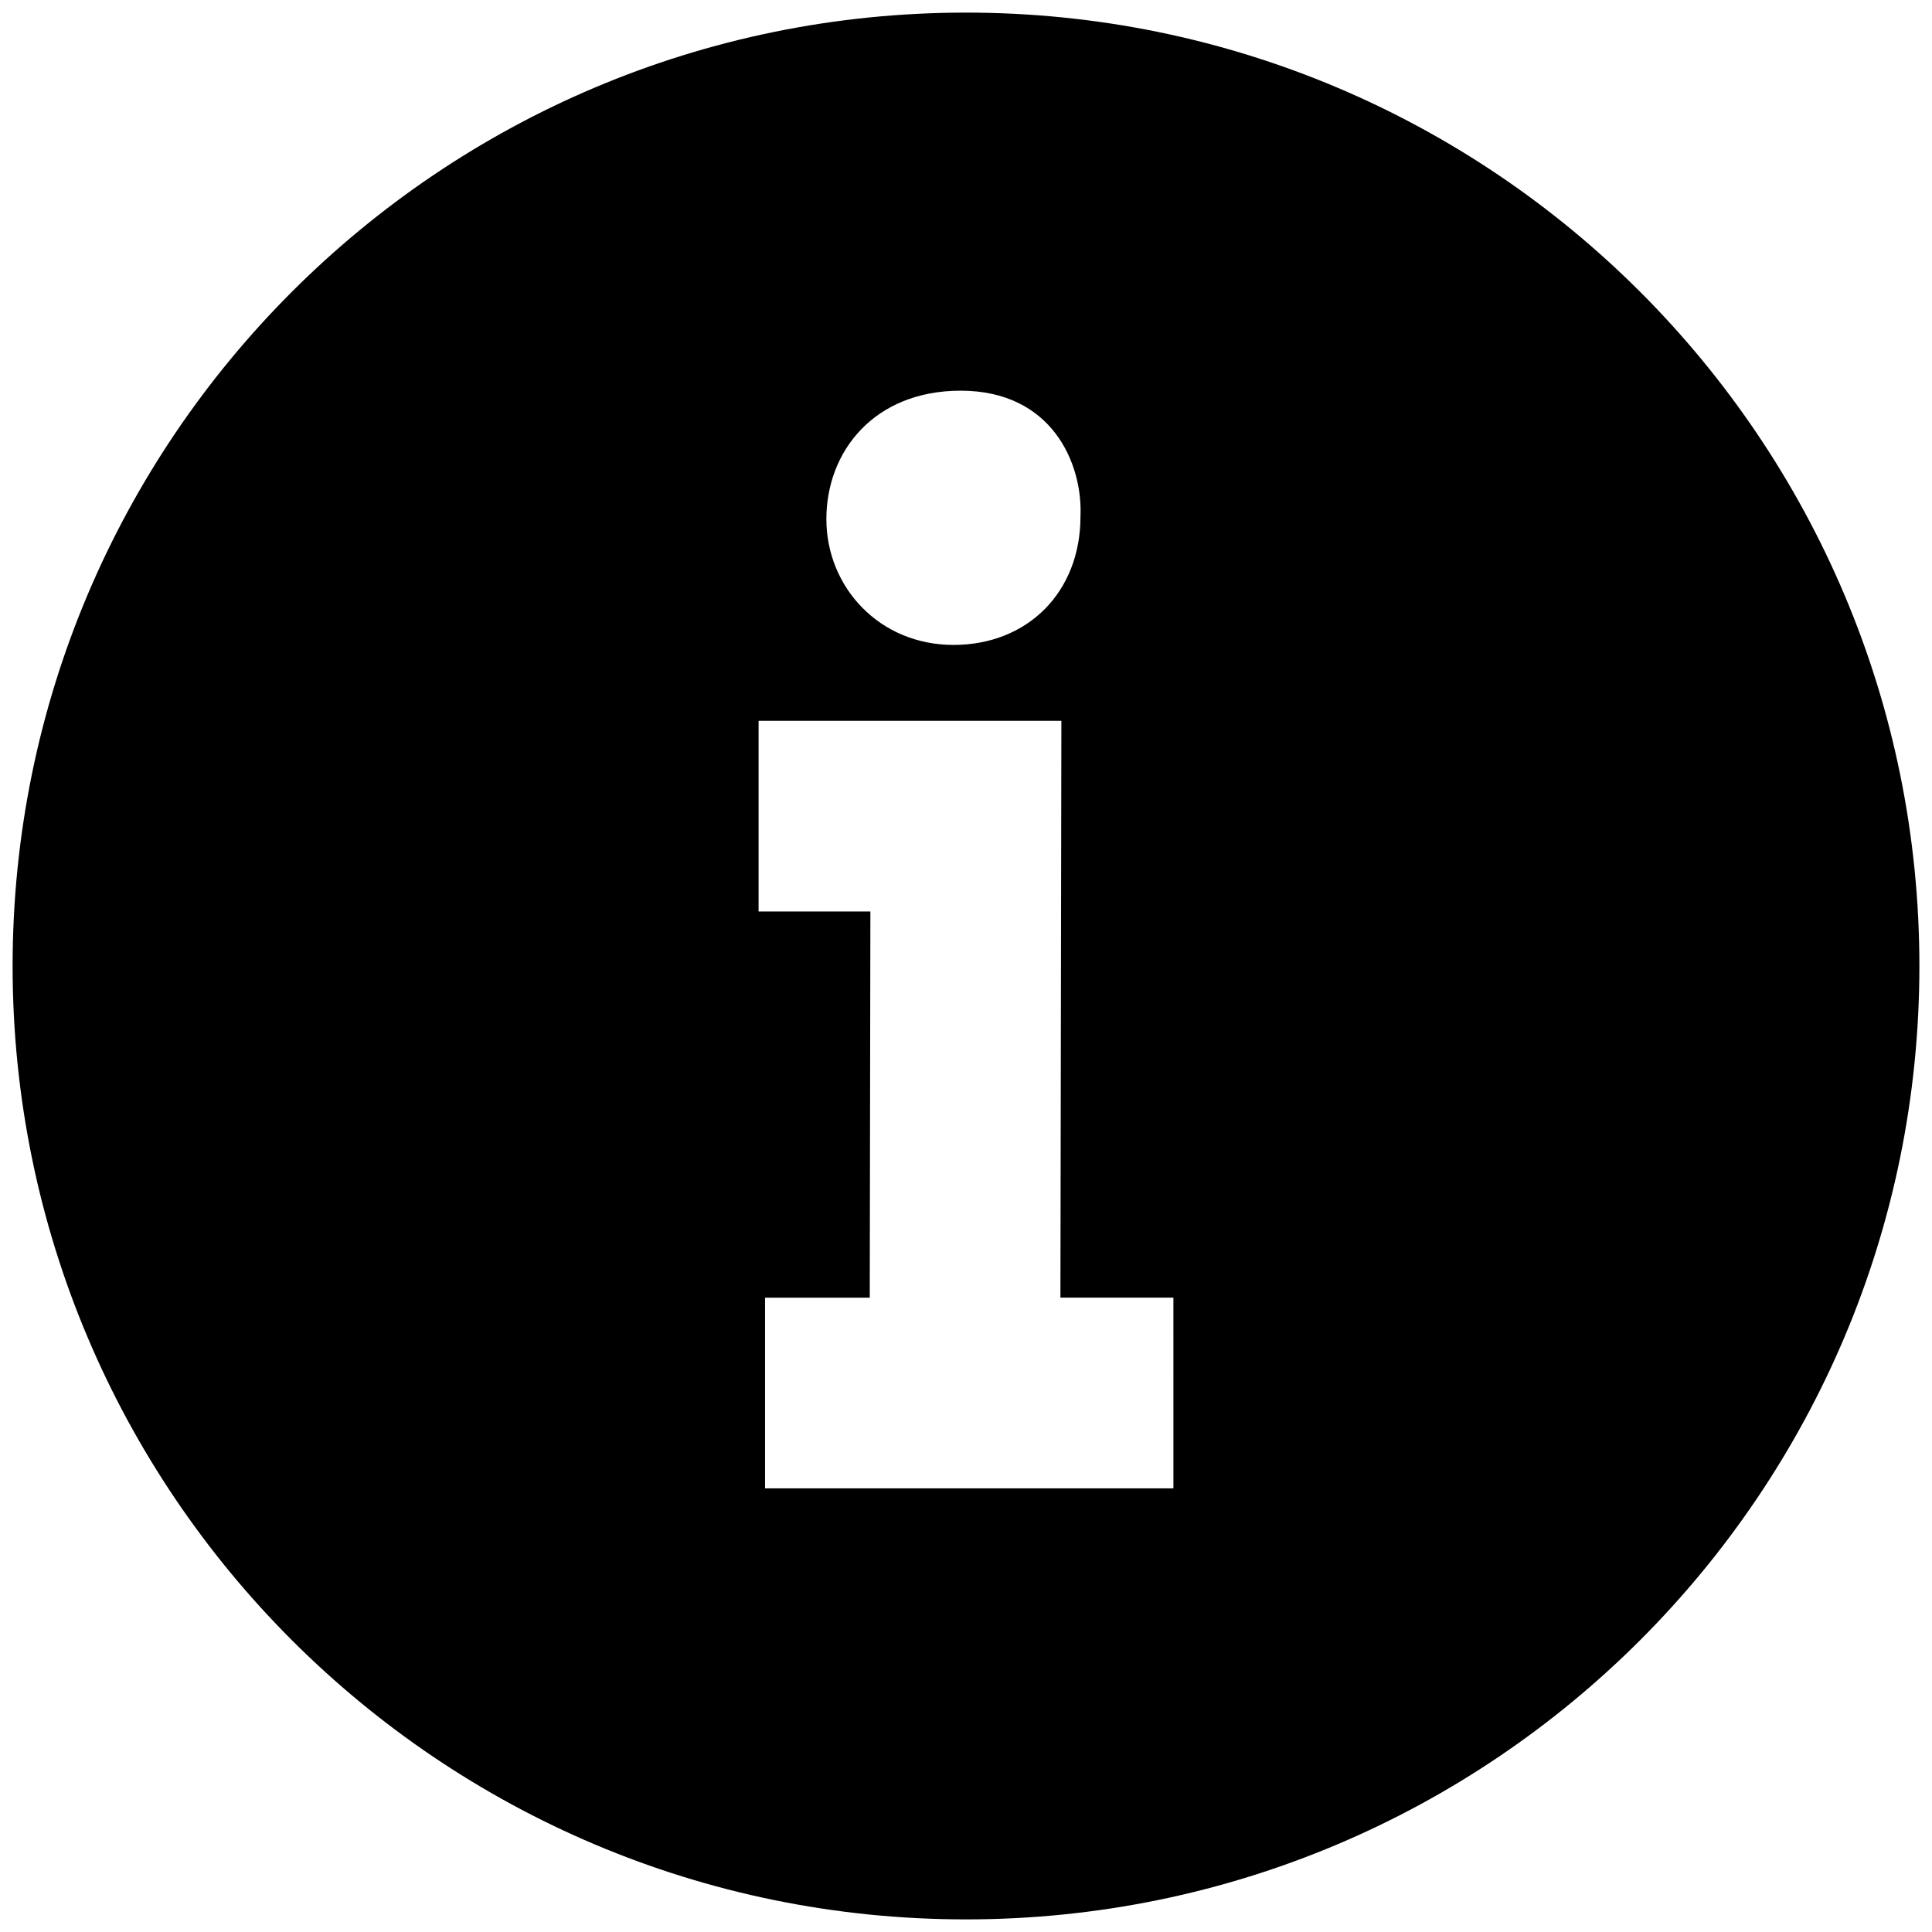 <?xml version="1.0" encoding="UTF-8" standalone="no"?>
<svg
   width="700pt"
   height="700pt"
   version="1.1"
   viewBox="0 0 700 700"
   id="svg151"
   sodipodi:docname="noun-information-button-446237.svg"
   inkscape:version="1.2.1 (9c6d41e410, 2022-07-14)"
   xmlns:inkscape="http://www.inkscape.org/namespaces/inkscape"
   xmlns:sodipodi="http://sodipodi.sourceforge.net/DTD/sodipodi-0.dtd"
   xmlns="http://www.w3.org/2000/svg"
   xmlns:svg="http://www.w3.org/2000/svg">
  <path d="m 350,4.568 c -190.783,0 -345.432,154.649 -345.432,345.432 0,190.783 154.649,345.432 345.432,345.432 190.783,0 345.432,-154.649 345.432,-345.432 C 695.432,159.217 540.783,4.568 350,4.568 Z m -1.933,136.986 c 33.022,0 44.292,26.312 43.404,45.637 0,27.222 -19.03,46.477 -46.017,46.477 -26.938,0 -46.044,-21.038 -46.044,-45.589 -0.006,-24.589 17.376,-46.525 48.657,-46.525 z m 77.083,397.699 H 277.19 V 470.169 h 37.937 l 0.23,-139.914 h -40.507 v -69.084 h 109.709 l -0.348,208.986 h 40.935 z" />
</svg>
